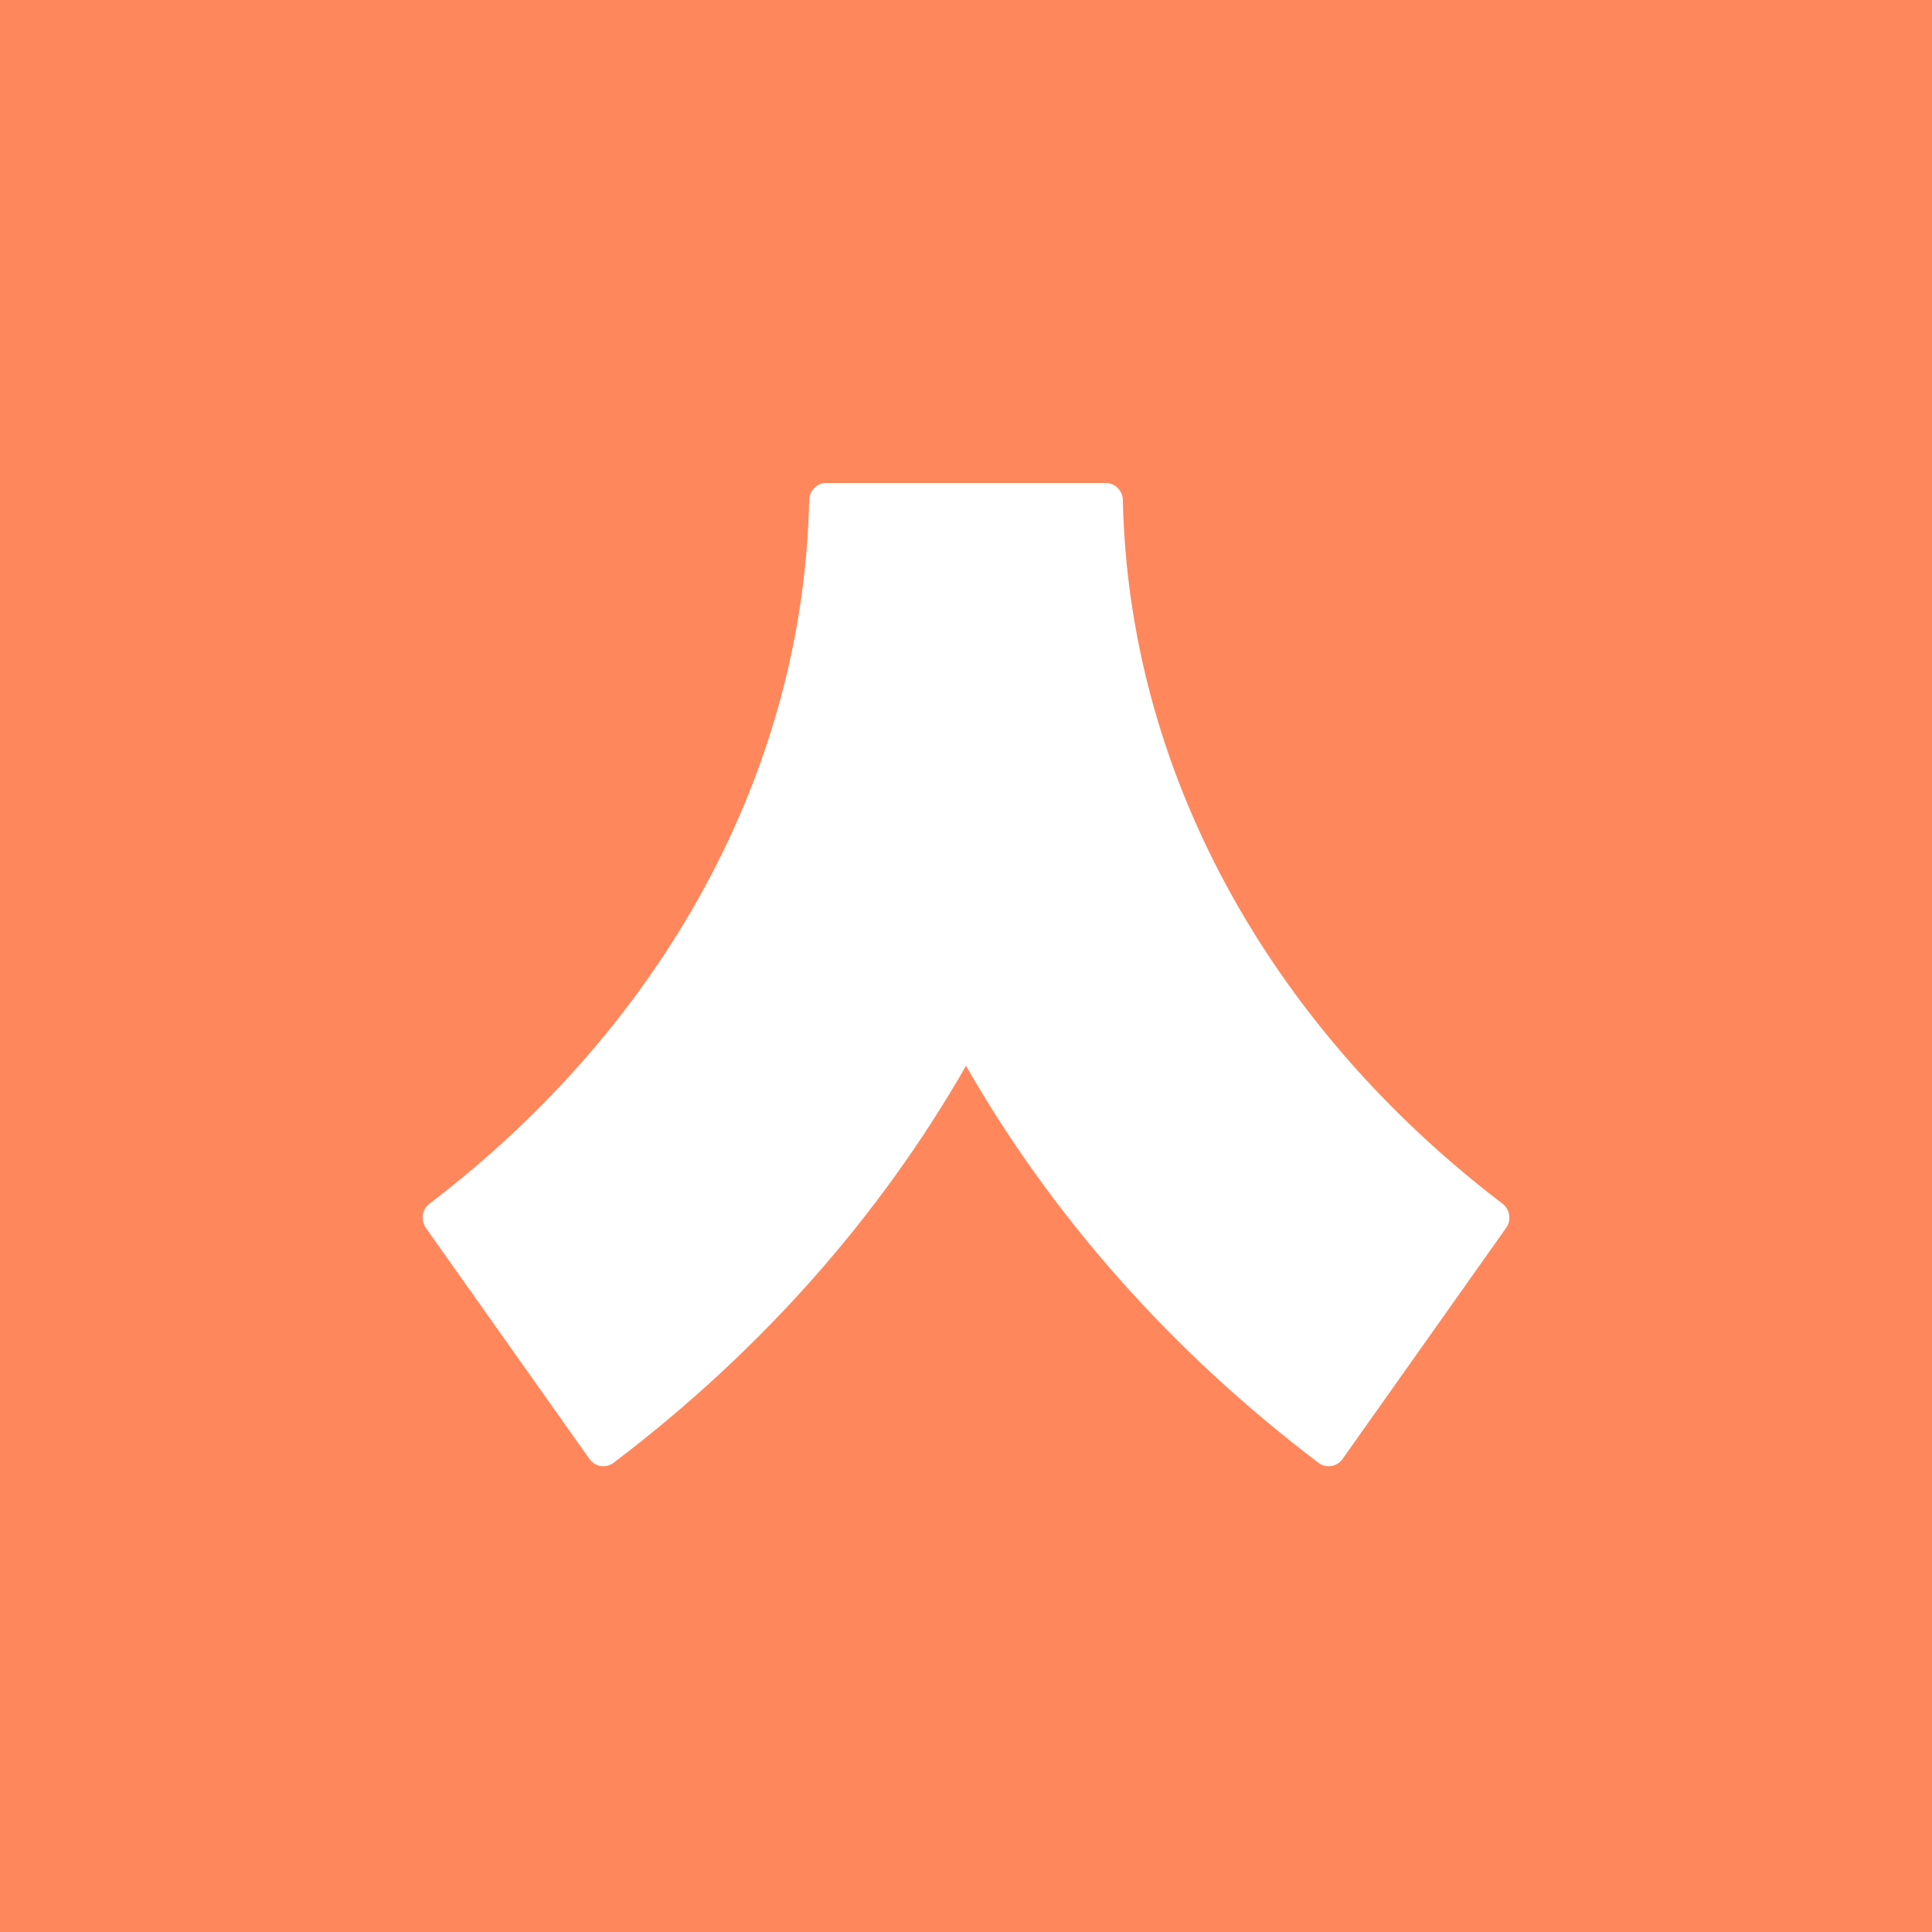 <svg width="32" height="32" viewBox="0 0 32 32" fill="none" xmlns="http://www.w3.org/2000/svg">
<rect width="32" height="32" fill="#FF875B"/>
<path d="M18.316 8H13.684C13.529 8 13.405 8.127 13.402 8.285C13.308 12.73 11.032 16.948 7.115 19.936C6.991 20.03 6.962 20.209 7.053 20.337L9.763 24.165C9.856 24.296 10.035 24.325 10.162 24.229C12.611 22.373 14.581 20.134 16 17.653C17.419 20.134 19.389 22.373 21.838 24.229C21.965 24.325 22.144 24.296 22.237 24.165L24.947 20.337C25.038 20.209 25.009 20.03 24.885 19.936C20.968 16.948 18.692 12.73 18.598 8.285C18.595 8.127 18.471 8 18.316 8Z" fill="white"/>
</svg>
